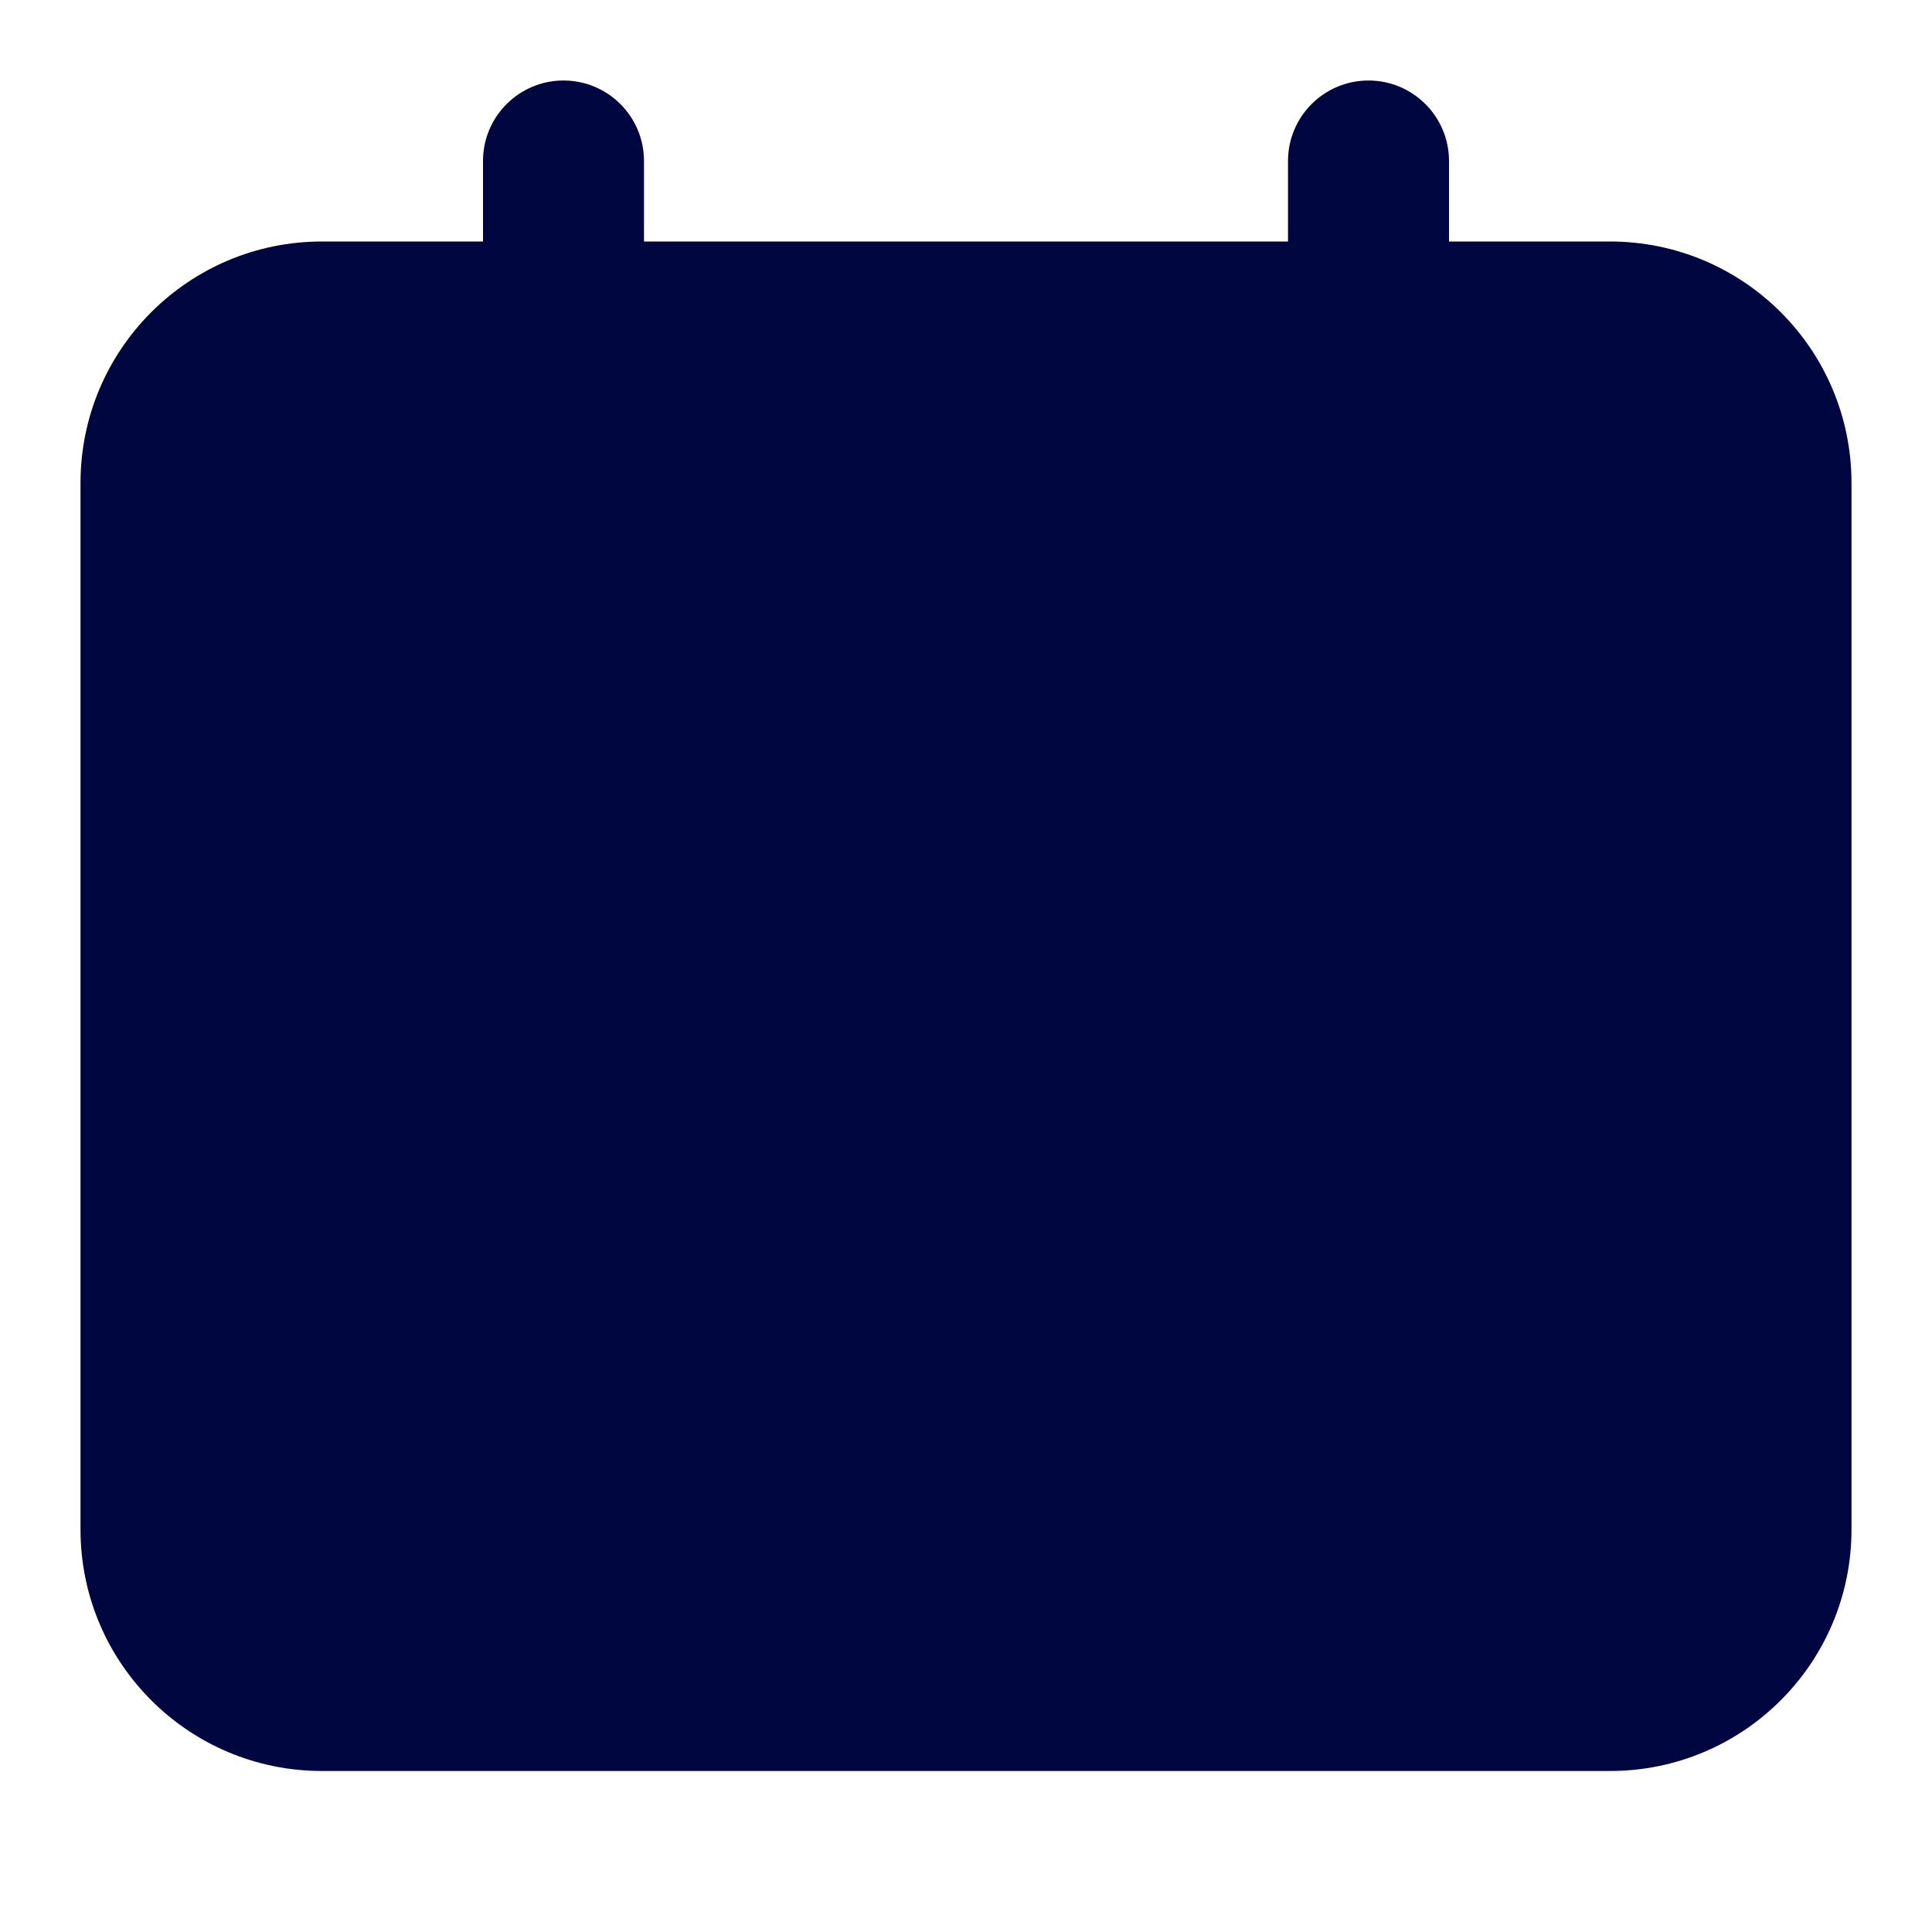 <svg width="24" height="24" viewBox="0 0 24 24" fill="none" xmlns="http://www.w3.org/2000/svg">
<path fill-rule="evenodd" clip-rule="evenodd" d="M7 1C7.552 1 8 1.448 8 2V3H16V2C16 1.448 16.448 1 17 1C17.552 1 18 1.448 18 2V3H20C21.657 3 23 4.343 23 6V19C23 20.657 21.657 22 20 22H4C2.343 22 1 20.657 1 19V6C1 4.343 2.343 3 4 3H6V2C6 1.448 6.448 1 7 1Z" fill="#000640"/>
</svg>
